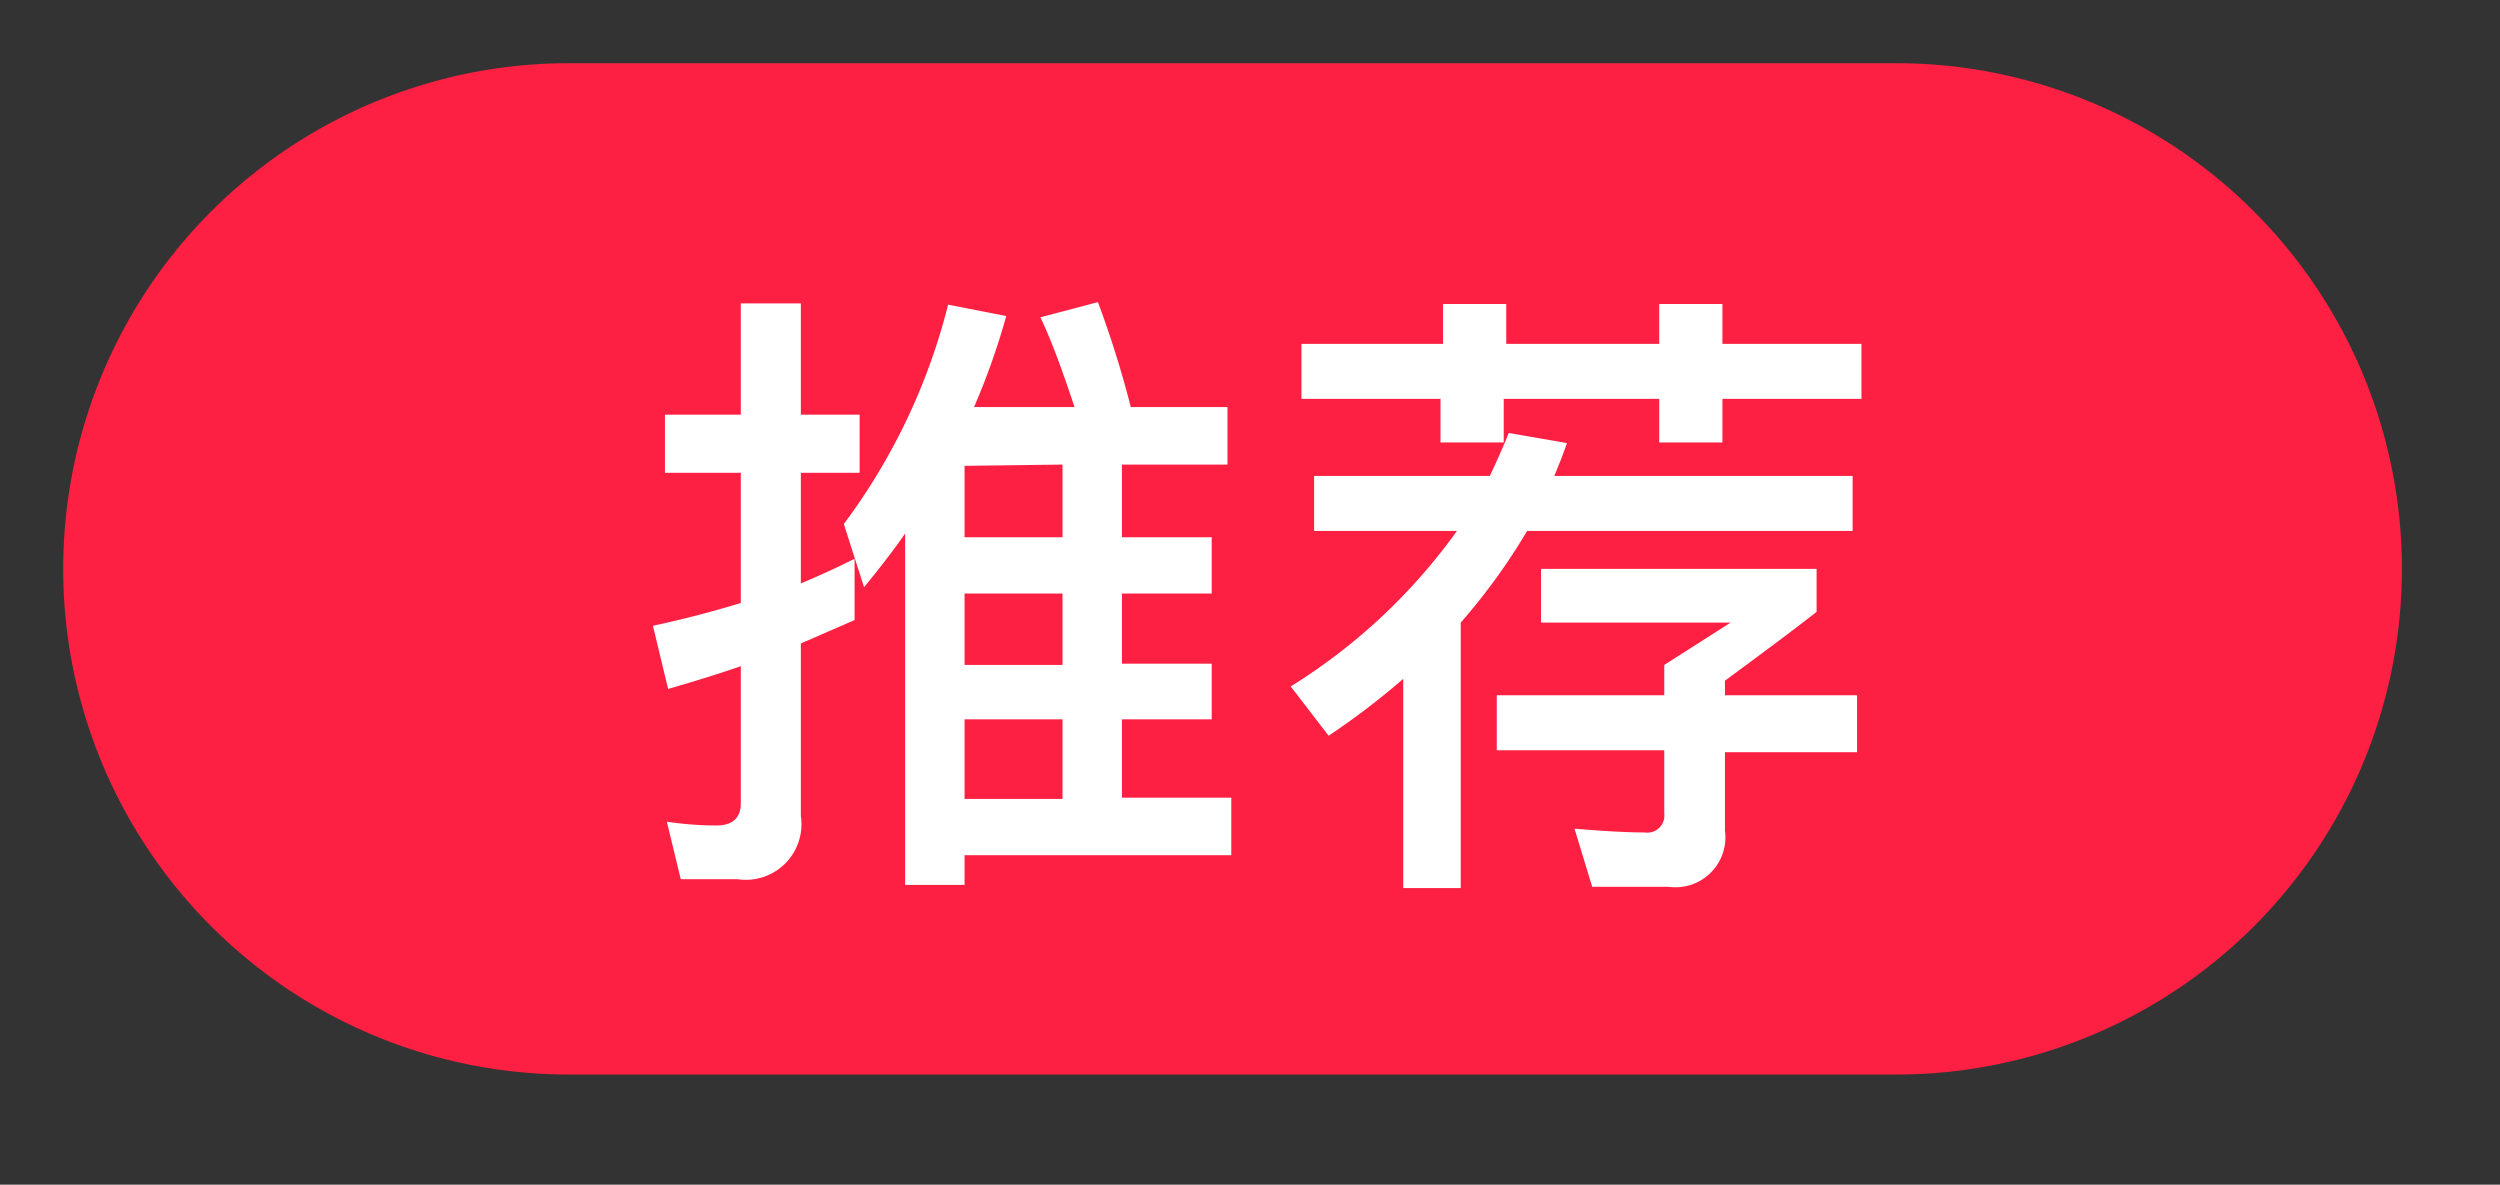 <?xml version="1.0" standalone="no"?><!DOCTYPE svg PUBLIC "-//W3C//DTD SVG 1.1//EN" "http://www.w3.org/Graphics/SVG/1.1/DTD/svg11.dtd"><svg t="1729983126606" class="icon" viewBox="0 0 2161 1024" version="1.1" xmlns="http://www.w3.org/2000/svg" p-id="15512" width="101.297" height="48" xmlns:xlink="http://www.w3.org/1999/xlink"><rect x="0" y="0" width="2161" height="1024" fill="#333333" stroke="none"/><path d="M491.733 54.637h1147.376a437.096 437.096 0 0 1 437.096 437.096 437.096 437.096 0 0 1-437.096 437.096H491.733a437.096 437.096 0 0 1-437.096-437.096 437.096 437.096 0 0 1 437.096-437.096z" fill="#FE2042" p-id="15513"></path><path d="M738.692 535.989l-46.441 20.216v149.159a48.081 48.081 0 0 1-54.637 54.637h-49.173l-12.02-49.72a290.669 290.669 0 0 0 42.617 3.278c14.206 0 21.308-6.556 21.308-19.123v-118.562c-20.762 7.103-42.07 13.659-62.833 19.669l-13.113-54.637c25.679-5.464 50.812-12.02 75.945-19.669V408.685h-65.564v-50.266h65.564V262.257h51.905v96.161h50.812v50.266h-50.812v95.615c15.845-6.556 31.143-13.659 46.441-21.308zM833.76 764.918h-51.359V461.136c-10.927 15.845-22.948 31.143-35.514 46.441l-17.484-54.637A534.35 534.35 0 0 0 819.554 263.35l50.266 9.835a608.656 608.656 0 0 1-27.865 78.677H928.828c-8.742-26.226-18.577-54.637-29.504-77.584l49.72-13.113a878.562 878.562 0 0 1 28.411 90.697h83.595v49.72h-91.244V464.414h77.584v48.627h-77.584v60.647h77.584v48.081h-77.584v67.75h94.522v49.72h-230.568z m0-362.243V464.414h84.687V401.582z m0 172.106h84.687V513.041h-84.687z m0 115.83h84.687v-68.843h-84.687zM1287.793 411.416c6.01-12.567 11.474-25.133 16.391-37.153l50.266 8.742c-3.278 9.835-7.103 19.123-10.927 28.411h257.886v47.534h-281.38a529.979 529.979 0 0 1-57.369 79.224v229.475h-49.72v-180.848a646.355 646.355 0 0 1-64.472 49.173l-32.782-42.617a502.114 502.114 0 0 0 143.695-134.407h-123.48v-47.534z m-40.431-114.191v-34.421h54.637v34.421h132.221v-34.421h54.637v34.421h120.201v47.534h-120.201V382.459h-54.637v-37.7h-134.407V382.459h-54.637v-37.7h-120.201v-47.534z m248.598 240.949h-163.911V491.733h238.217v37.153c-22.948 18.03-49.72 37.7-79.224 59.554V601.007h114.191v49.173h-114.191v67.75a43.163 43.163 0 0 1-48.627 48.627h-66.111l-15.298-50.266q38.246 3.278 60.647 3.278a14.752 14.752 0 0 0 16.937-16.391v-54.637h-144.788V601.007h144.788v-26.226z" fill="#FFFFFF" p-id="15514"></path></svg>